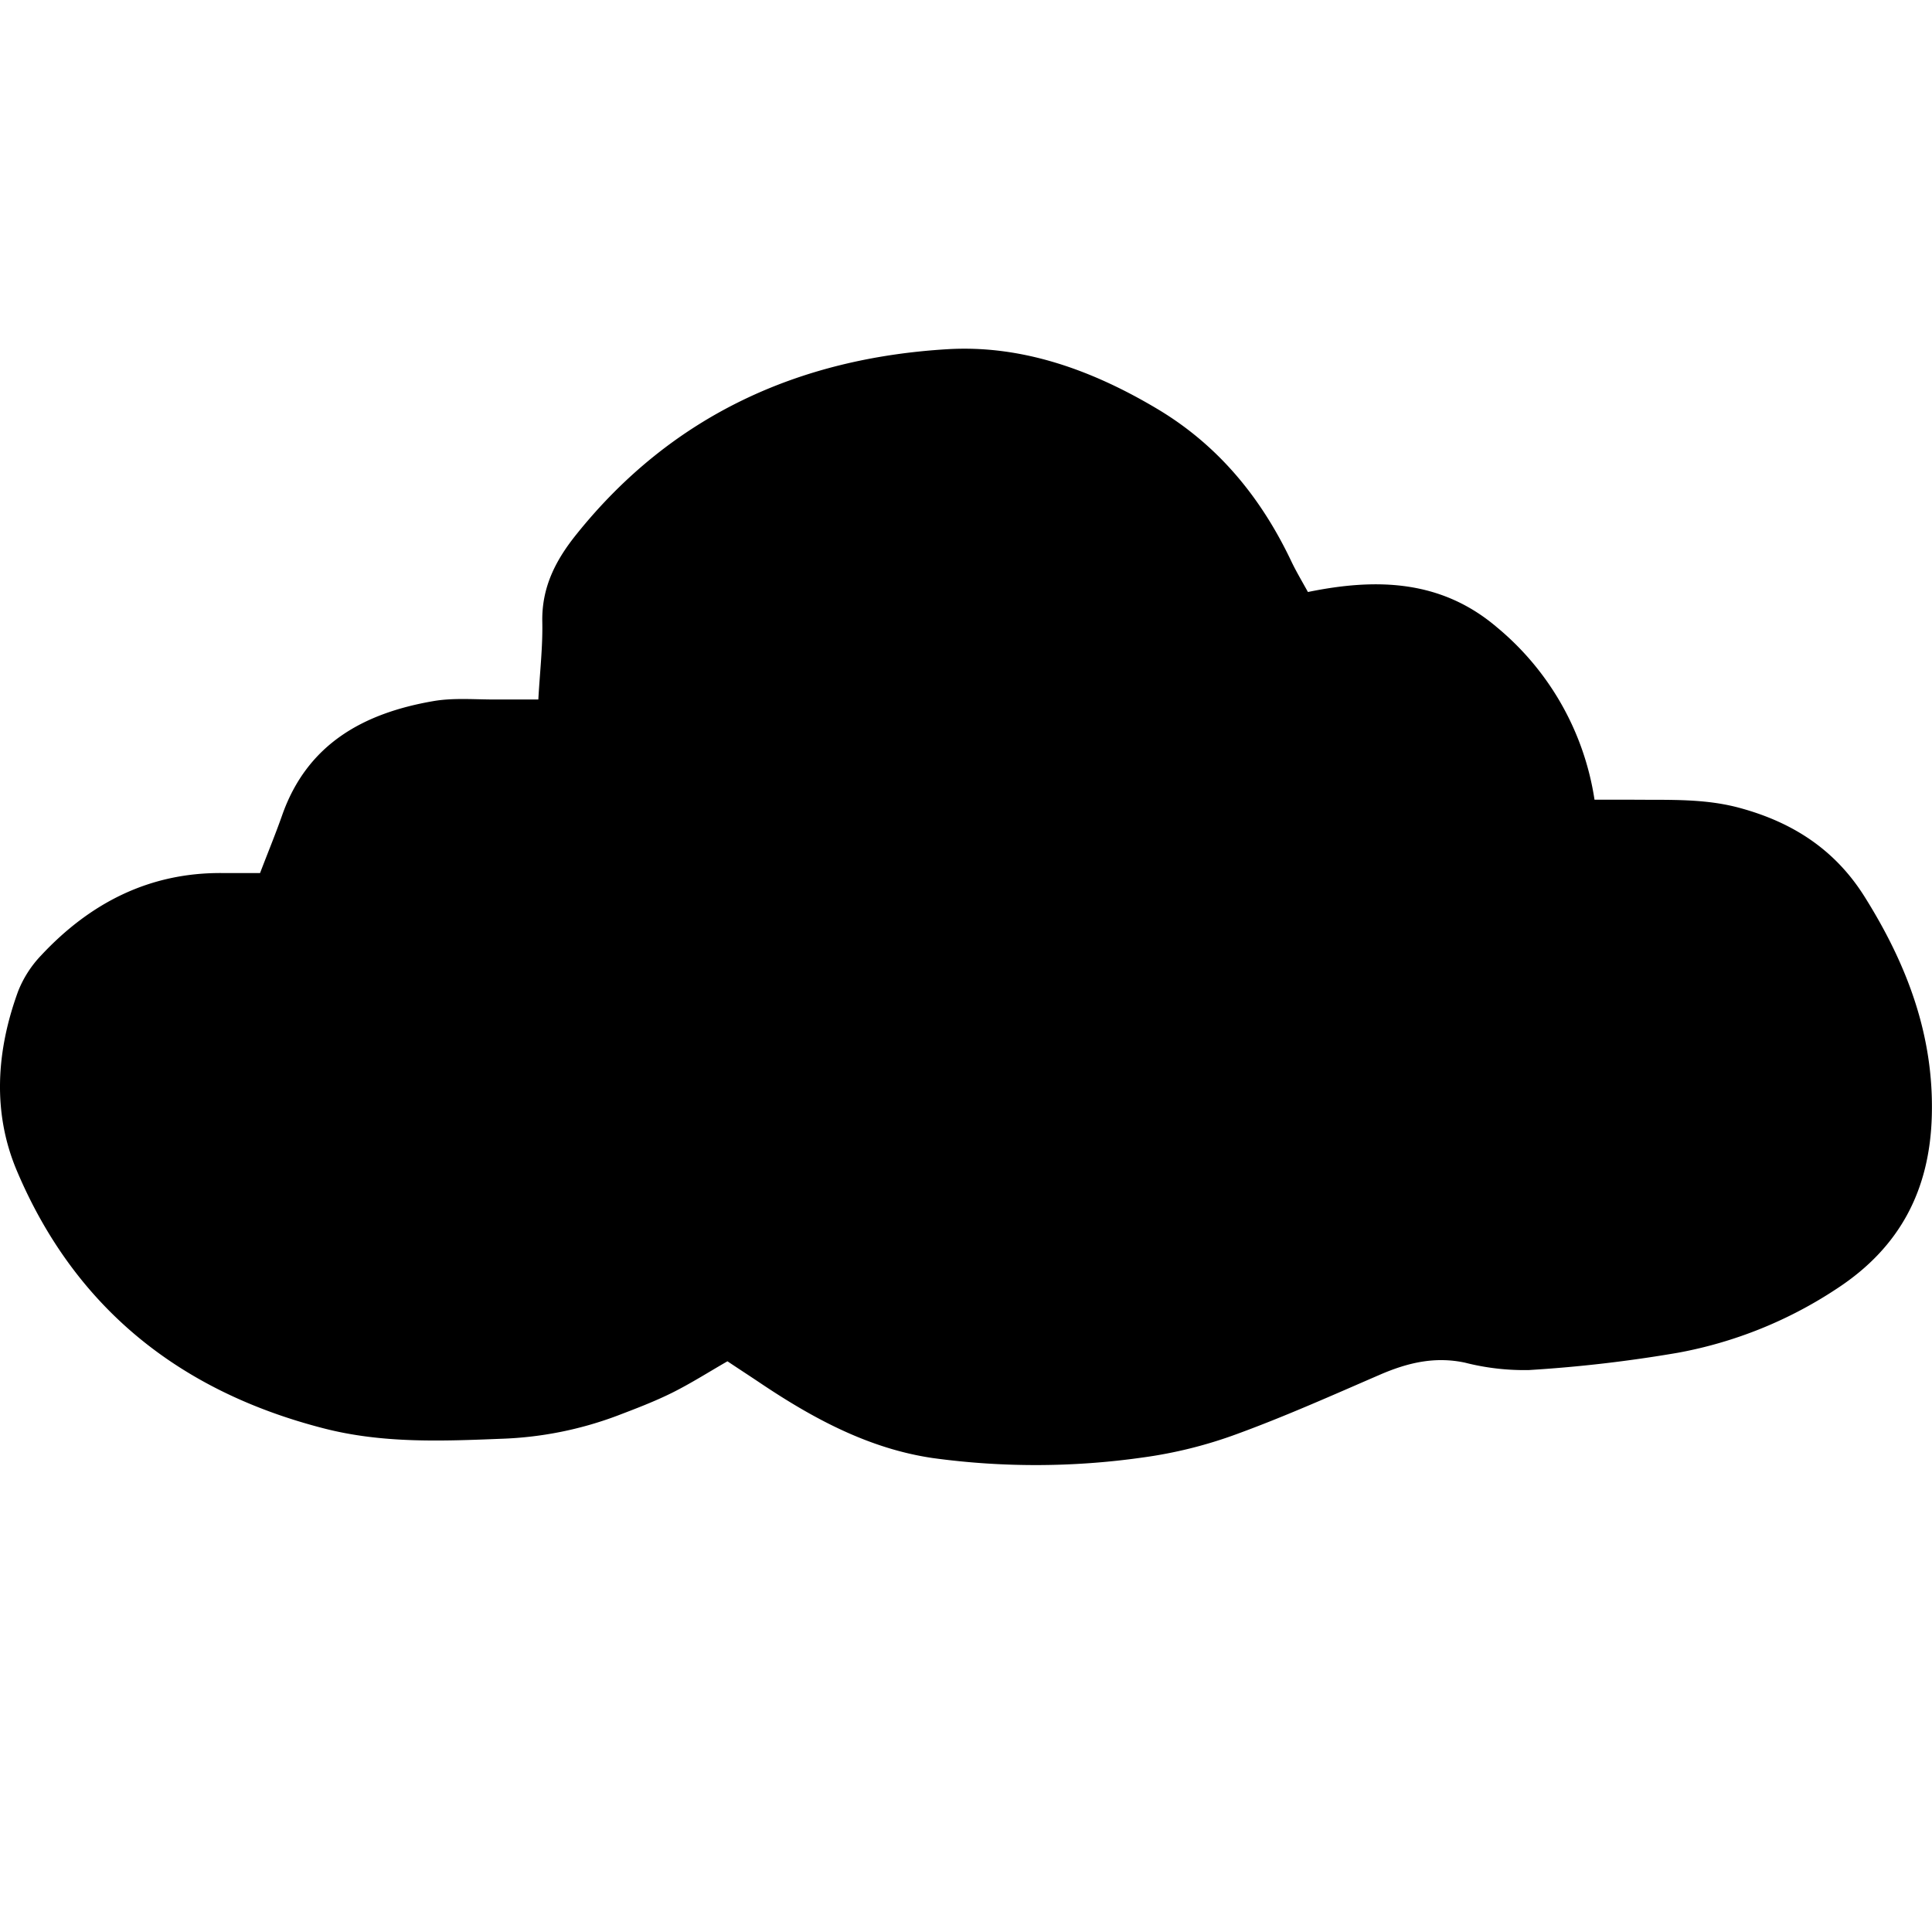 <?xml version="1.0"?>
<svg width="306.67" height="306.67" xmlns="http://www.w3.org/2000/svg" xmlns:svg="http://www.w3.org/2000/svg">

 <g class="layer">
  <title>Layer 1</title>
  <g data-name="Layer 2" id="Layer_2">
   <g data-name="Layer 1" id="Layer_1-2">
    <path d="m41.28,138.58c1.26,-3.3 2.46,-6.2 3.5,-9.16c4,-11.39 13,-16.23 24,-18.13c3.34,-0.58 6.85,-0.22 10.29,-0.26c1.94,0 3.88,0 6.38,0c0.25,-4.44 0.71,-8.36 0.63,-12.28c-0.12,-5.51 2.1,-9.82 5.47,-14c15.15,-18.86 35.29,-27.91 58.85,-29.32c11.91,-0.71 23.08,3.37 33.37,9.52c9.66,5.78 16.42,14.08 21.2,24.14c0.72,1.52 1.6,3 2.64,4.88c10.77,-2.21 21.08,-2 30,5.6a44.11,44.11 0 0 1 15.49,27.37c2.33,0 4.26,0 6.18,0c5.7,0.06 11.38,-0.22 17,1.34c8.39,2.3 15.06,6.66 19.71,14.09c6.67,10.63 11,21.94 10.65,34.73c-0.31,11.72 -5,20.84 -15,27.4a67.82,67.82 0 0 1 -25.27,10.22a218.2,218.2 0 0 1 -23.67,2.75a38,38 0 0 1 -10.19,-1.18c-4.74,-1 -9,0 -13.36,1.87c-7.58,3.28 -15.13,6.66 -22.88,9.49a70.68,70.68 0 0 1 -14.88,3.7a120.42,120.42 0 0 1 -33.33,0.09c-10.09,-1.48 -18.93,-6.24 -27.31,-11.86c-1.65,-1.11 -3.32,-2.19 -5.28,-3.5c-2.93,1.68 -5.78,3.5 -8.79,5c-2.82,1.4 -5.77,2.52 -8.71,3.64a57.71,57.71 0 0 1 -18.44,3.66c-9.45,0.38 -18.84,0.75 -28.17,-1.66c-22.79,-5.86 -39.45,-19.08 -48.67,-40.85c-3.94,-9.29 -3.27,-19.06 0.18,-28.51a17.64,17.64 0 0 1 3.66,-5.71c7.75,-8.3 17.17,-13.18 28.8,-13.07l5.95,0zm74.85,64.11c5.7,6.59 13,10.5 20.82,13.3c11.57,4.11 23.62,4.44 35.66,3.24c10.28,-1 20.41,-3 29.54,-8.32c3.21,-1.87 6.57,-3.5 9.78,-5.37a10.77,10.77 0 0 1 8.24,-1.24c15.54,3.57 30.82,1.14 45.89,-2.59c6.88,-1.71 13.84,-3.7 19.79,-8c4.81,-3.49 8.72,-7.76 9.77,-13.63c1.31,-7.34 1.88,-14.8 -2.24,-21.72a39.64,39.64 0 0 1 -2.82,-6.26c-2.56,-6.75 -7.9,-10.35 -14.23,-12.75a38.16,38.16 0 0 0 -8.33,-2c-7.15,-1 -14.29,-1.24 -21.14,1.71c-2.16,0.93 -3.92,0.23 -5.35,-1.45s-1.78,-3.6 0,-5.33s1.52,-3.6 1.32,-5.6c-1,-9.85 -6,-17.08 -14.47,-22c-2.54,-1.48 -5.05,-2.48 -8.1,-2.08c-2.81,0.37 -5.8,-0.14 -8.49,0.56c-2.93,0.77 -5.62,2.49 -8.24,3.72c-3.39,-1.06 -4.78,-3.19 -5.2,-6.38c-0.35,-2.78 -0.65,-5.82 -2,-8.21c-5.85,-10.59 -14.1,-18.42 -25.84,-22.6a53,53 0 0 0 -31.18,-1.54a69.85,69.85 0 0 0 -37.41,22.79a23.63,23.63 0 0 0 -5.79,12.27c-0.53,4 -0.71,8 -1.18,12c-0.61,5.13 -3,7 -8,6.62c-3.7,-0.27 -7.46,-1 -11.12,-0.63c-13.51,1.25 -20.39,6.81 -23.27,18.92c-0.33,1.38 -0.49,2.81 -0.8,4.2a10,10 0 0 1 -4.48,6.75c-1.77,-0.38 -4,-0.81 -6.14,-1.32c-10.94,-2.54 -25.68,5.4 -29.34,15.87a17.19,17.19 0 0 0 -0.75,3.34a30.5,30.5 0 0 0 8,26.11c9.37,10.36 21.09,16.28 34.59,19.19c10,2.19 19.91,1.31 29.91,0.31c8.14,-0.81 15.72,-2.95 22.48,-7.67a23.84,23.84 0 0 1 10.12,-4.21z" id="svg_1"/>
    <path class="cls-1" d="m115.97,205.48a24.44,25.65 0 0 0 -10.39,4.53c-6.93,5.08 -14.7,7.38 -23.05,8.25c-10.25,1.08 -20.43,2.02 -30.67,-0.33c-13.84,-3.23 -25.86,-9.5 -35.54,-20.7a31.27,32.81 0 0 1 -8.2,-28.09a17.62,18.49 0 0 1 0.77,-3.59c3.75,-11.26 18.87,-19.81 30.08,-17.07c2.24,0.55 4.48,1.01 6.3,1.42a10.25,10.76 0 0 0 4.59,-7.26c0.32,-1.5 0.48,-3.03 0.82,-4.52c2.95,-13.03 10.01,-19.01 23.86,-20.36c3.75,-0.37 7.61,0.39 11.4,0.68c5.2,0.4 7.61,-1.6 8.2,-7.12c0.48,-4.3 0.67,-8.61 1.21,-12.91a24.23,25.42 0 0 1 5.94,-13.2a71.62,75.15 0 0 1 38.4,-24.58a54.34,57.02 0 0 1 31.97,1.66c12.04,4.5 20.51,12.91 26.49,24.32c1.34,2.57 1.65,5.84 2.05,8.83c0.43,3.43 1.86,5.72 5.33,6.86c2.69,-1.32 5.44,-3.17 8.45,-4c2.76,-0.75 5.82,-0.2 8.7,-0.6c3.13,-0.43 5.7,0.65 8.3,2.24c8.73,5.33 13.81,13.1 14.84,23.67c0.21,2.15 0.34,4.3 -1.35,6.03s-1.53,3.85 0,5.73s3.27,2.56 5.49,1.56c7.02,-3.23 14.35,-2.87 21.67,-1.84a39.13,41.06 0 0 1 8.53,2.15c6.49,2.58 11.98,6.46 14.59,13.7a40.64,42.65 0 0 0 2.89,6.74c4.22,7.45 3.64,15.47 2.3,23.37c-1.08,6.32 -5.13,10.91 -10.02,14.66c-6.15,4.65 -13.24,6.79 -20.29,8.61c-15.45,4.01 -31.12,6.63 -47.05,2.79a11.04,11.59 0 0 0 -8.45,1.33c-3.29,2.01 -6.74,3.77 -10.03,5.78c-9.36,5.73 -19.75,7.85 -30.29,8.95c-12.3,1.29 -24.7,0.94 -36.56,-3.49c-7.99,-2.87 -15.45,-7.08 -21.3,-14.17z" id="svg_2"/>
   </g>
  </g>
 </g>
</svg>